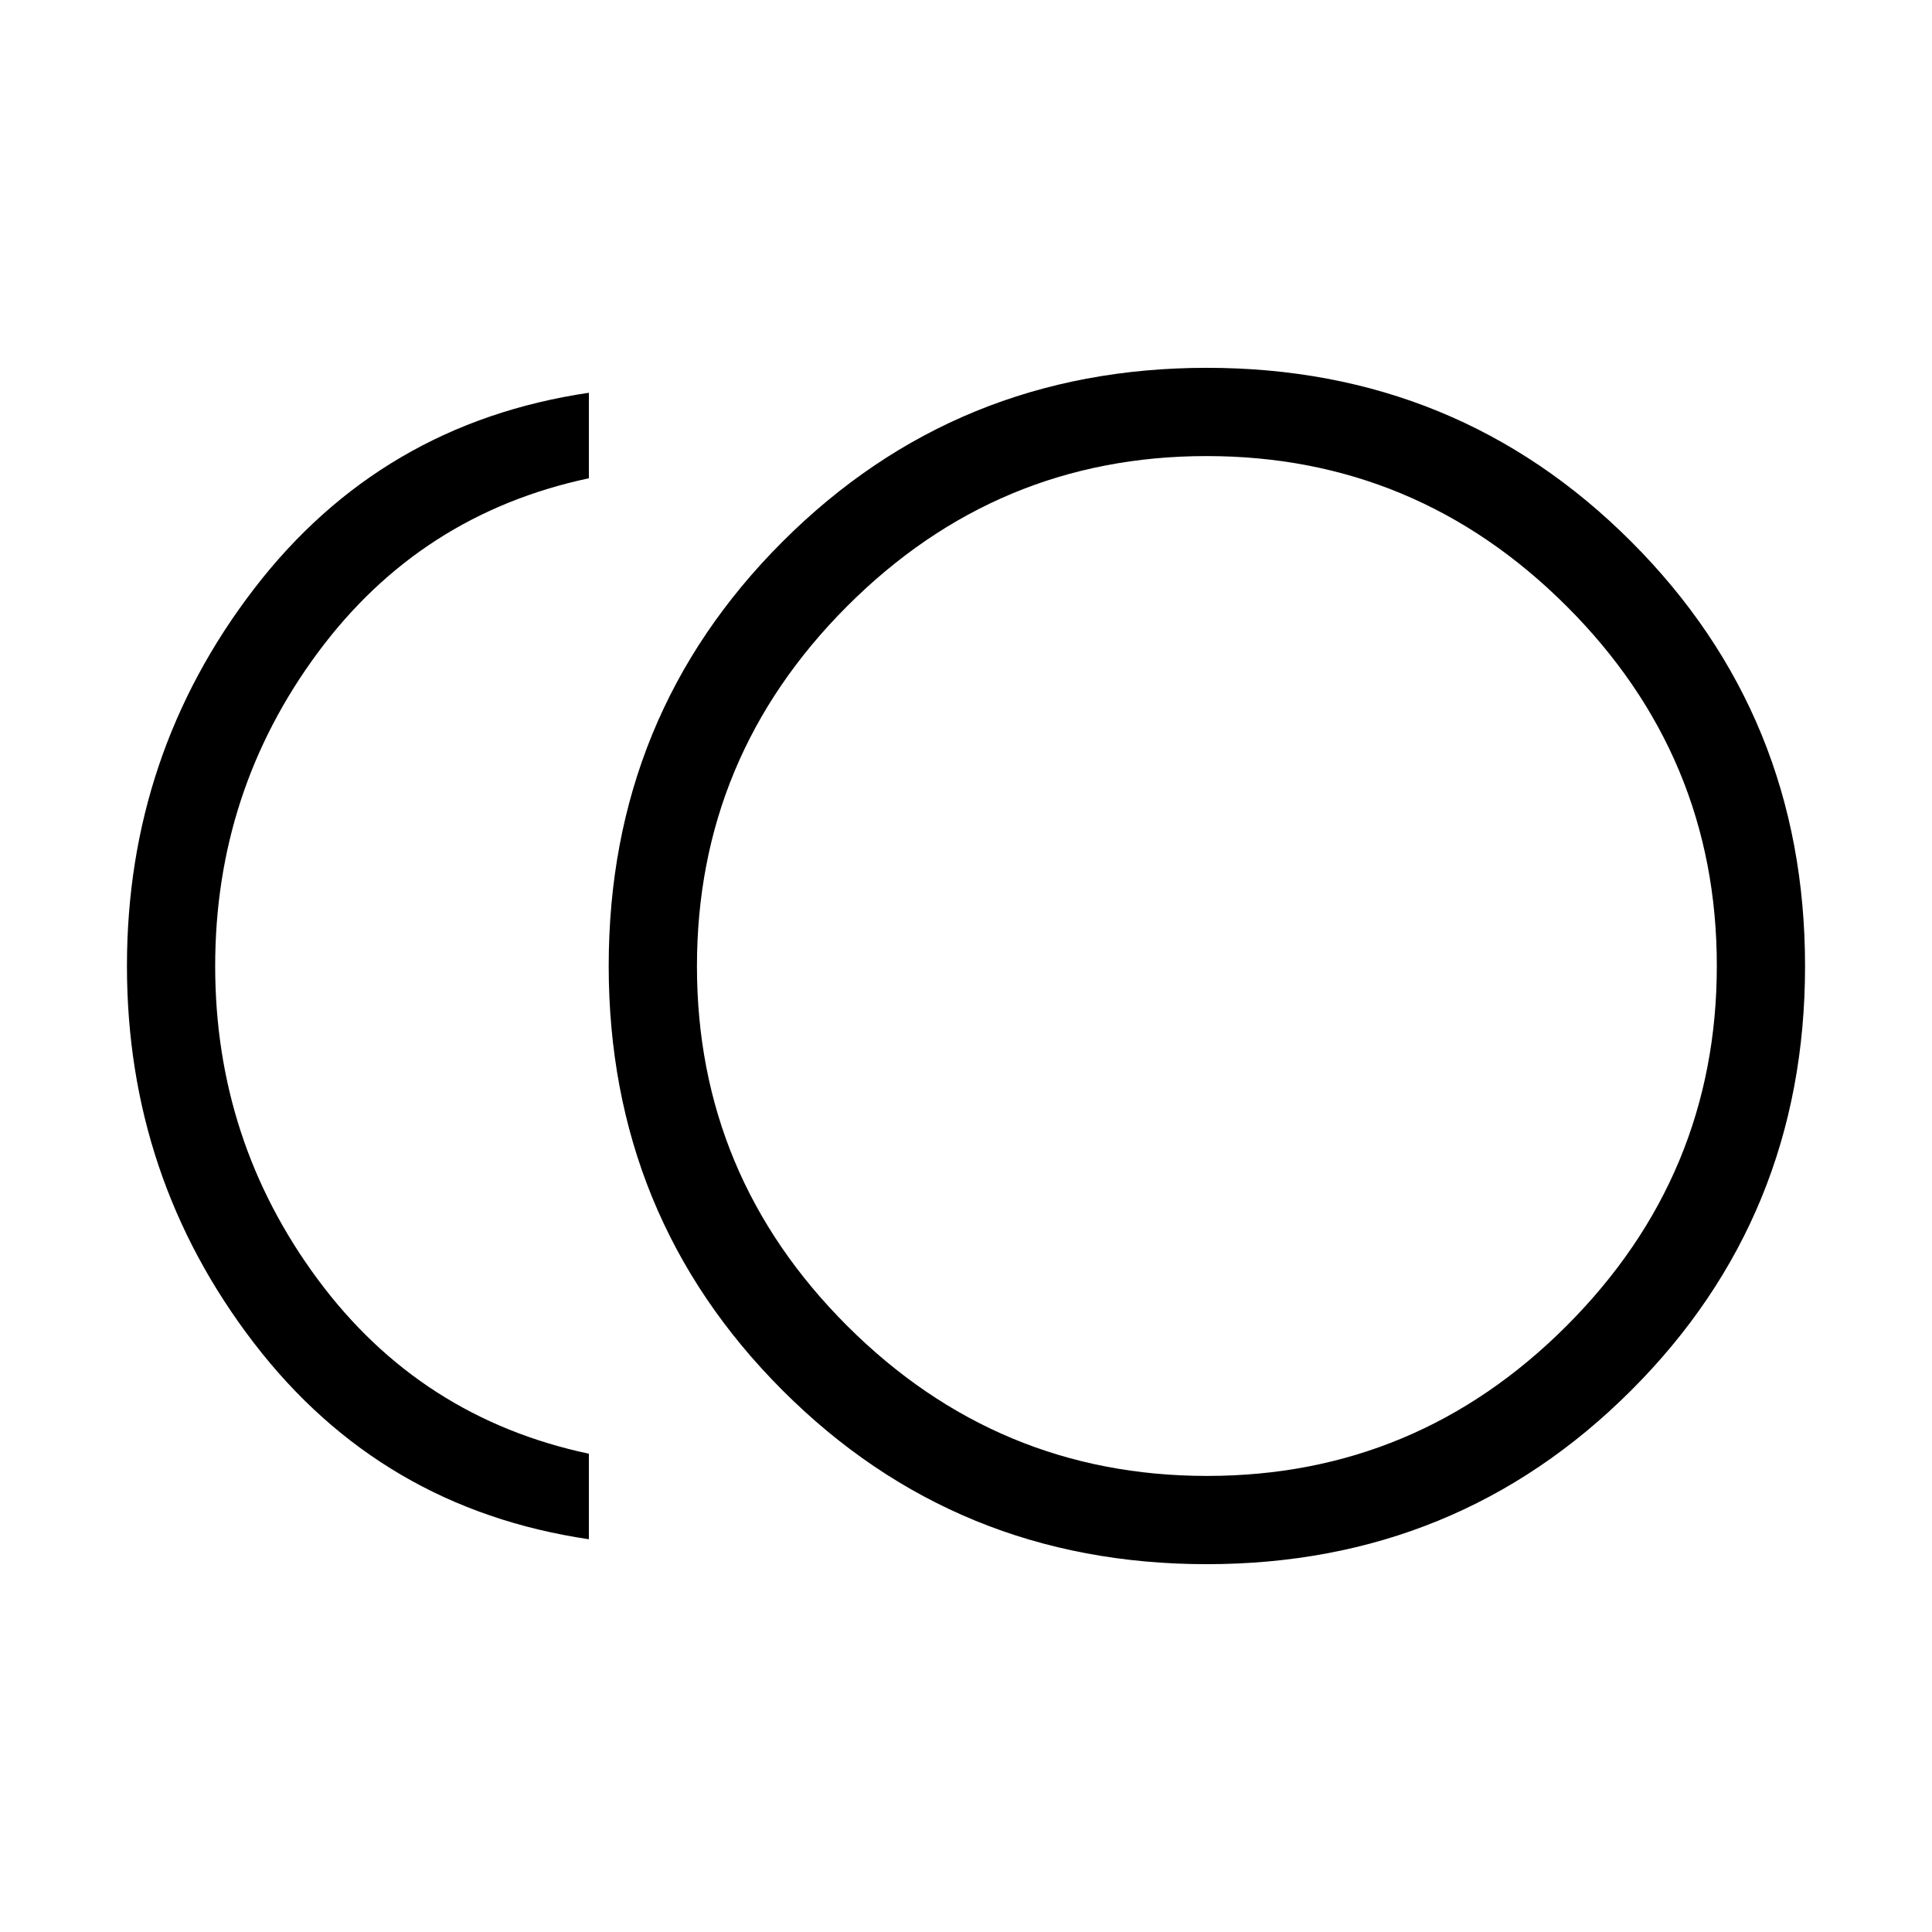 <svg xmlns="http://www.w3.org/2000/svg" height="48" viewBox="0 -960 960 960" width="48"><path d="M599.64-182.77q-124.49 0-210.83-86.4-86.35-86.4-86.35-210.88 0-124.49 86.4-210.83 86.4-86.35 210.88-86.35 124.49 0 210.84 86.4 86.34 86.4 86.34 210.88 0 124.49-86.4 210.83-86.39 86.35-210.88 86.35Zm-307.03-12.39q-103.26-15.23-166.4-97.46Q63.08-374.85 63.08-480q0-105.15 63.13-187.38 63.14-82.23 166.4-97.46v42.49q-83.76 17.81-134.73 86.69-50.96 68.88-50.96 155.69 0 86.82 50.96 155.66 50.97 68.85 134.73 86.66v42.49ZM599.69-480Zm.12 253.38q104.15 0 178.71-74.67 74.56-74.68 74.56-178.83T778.4-658.83q-74.67-74.55-178.83-74.55-104.15 0-178.7 74.67-74.56 74.68-74.56 178.83t74.67 178.71q74.68 74.55 178.83 74.55Z"/></svg>